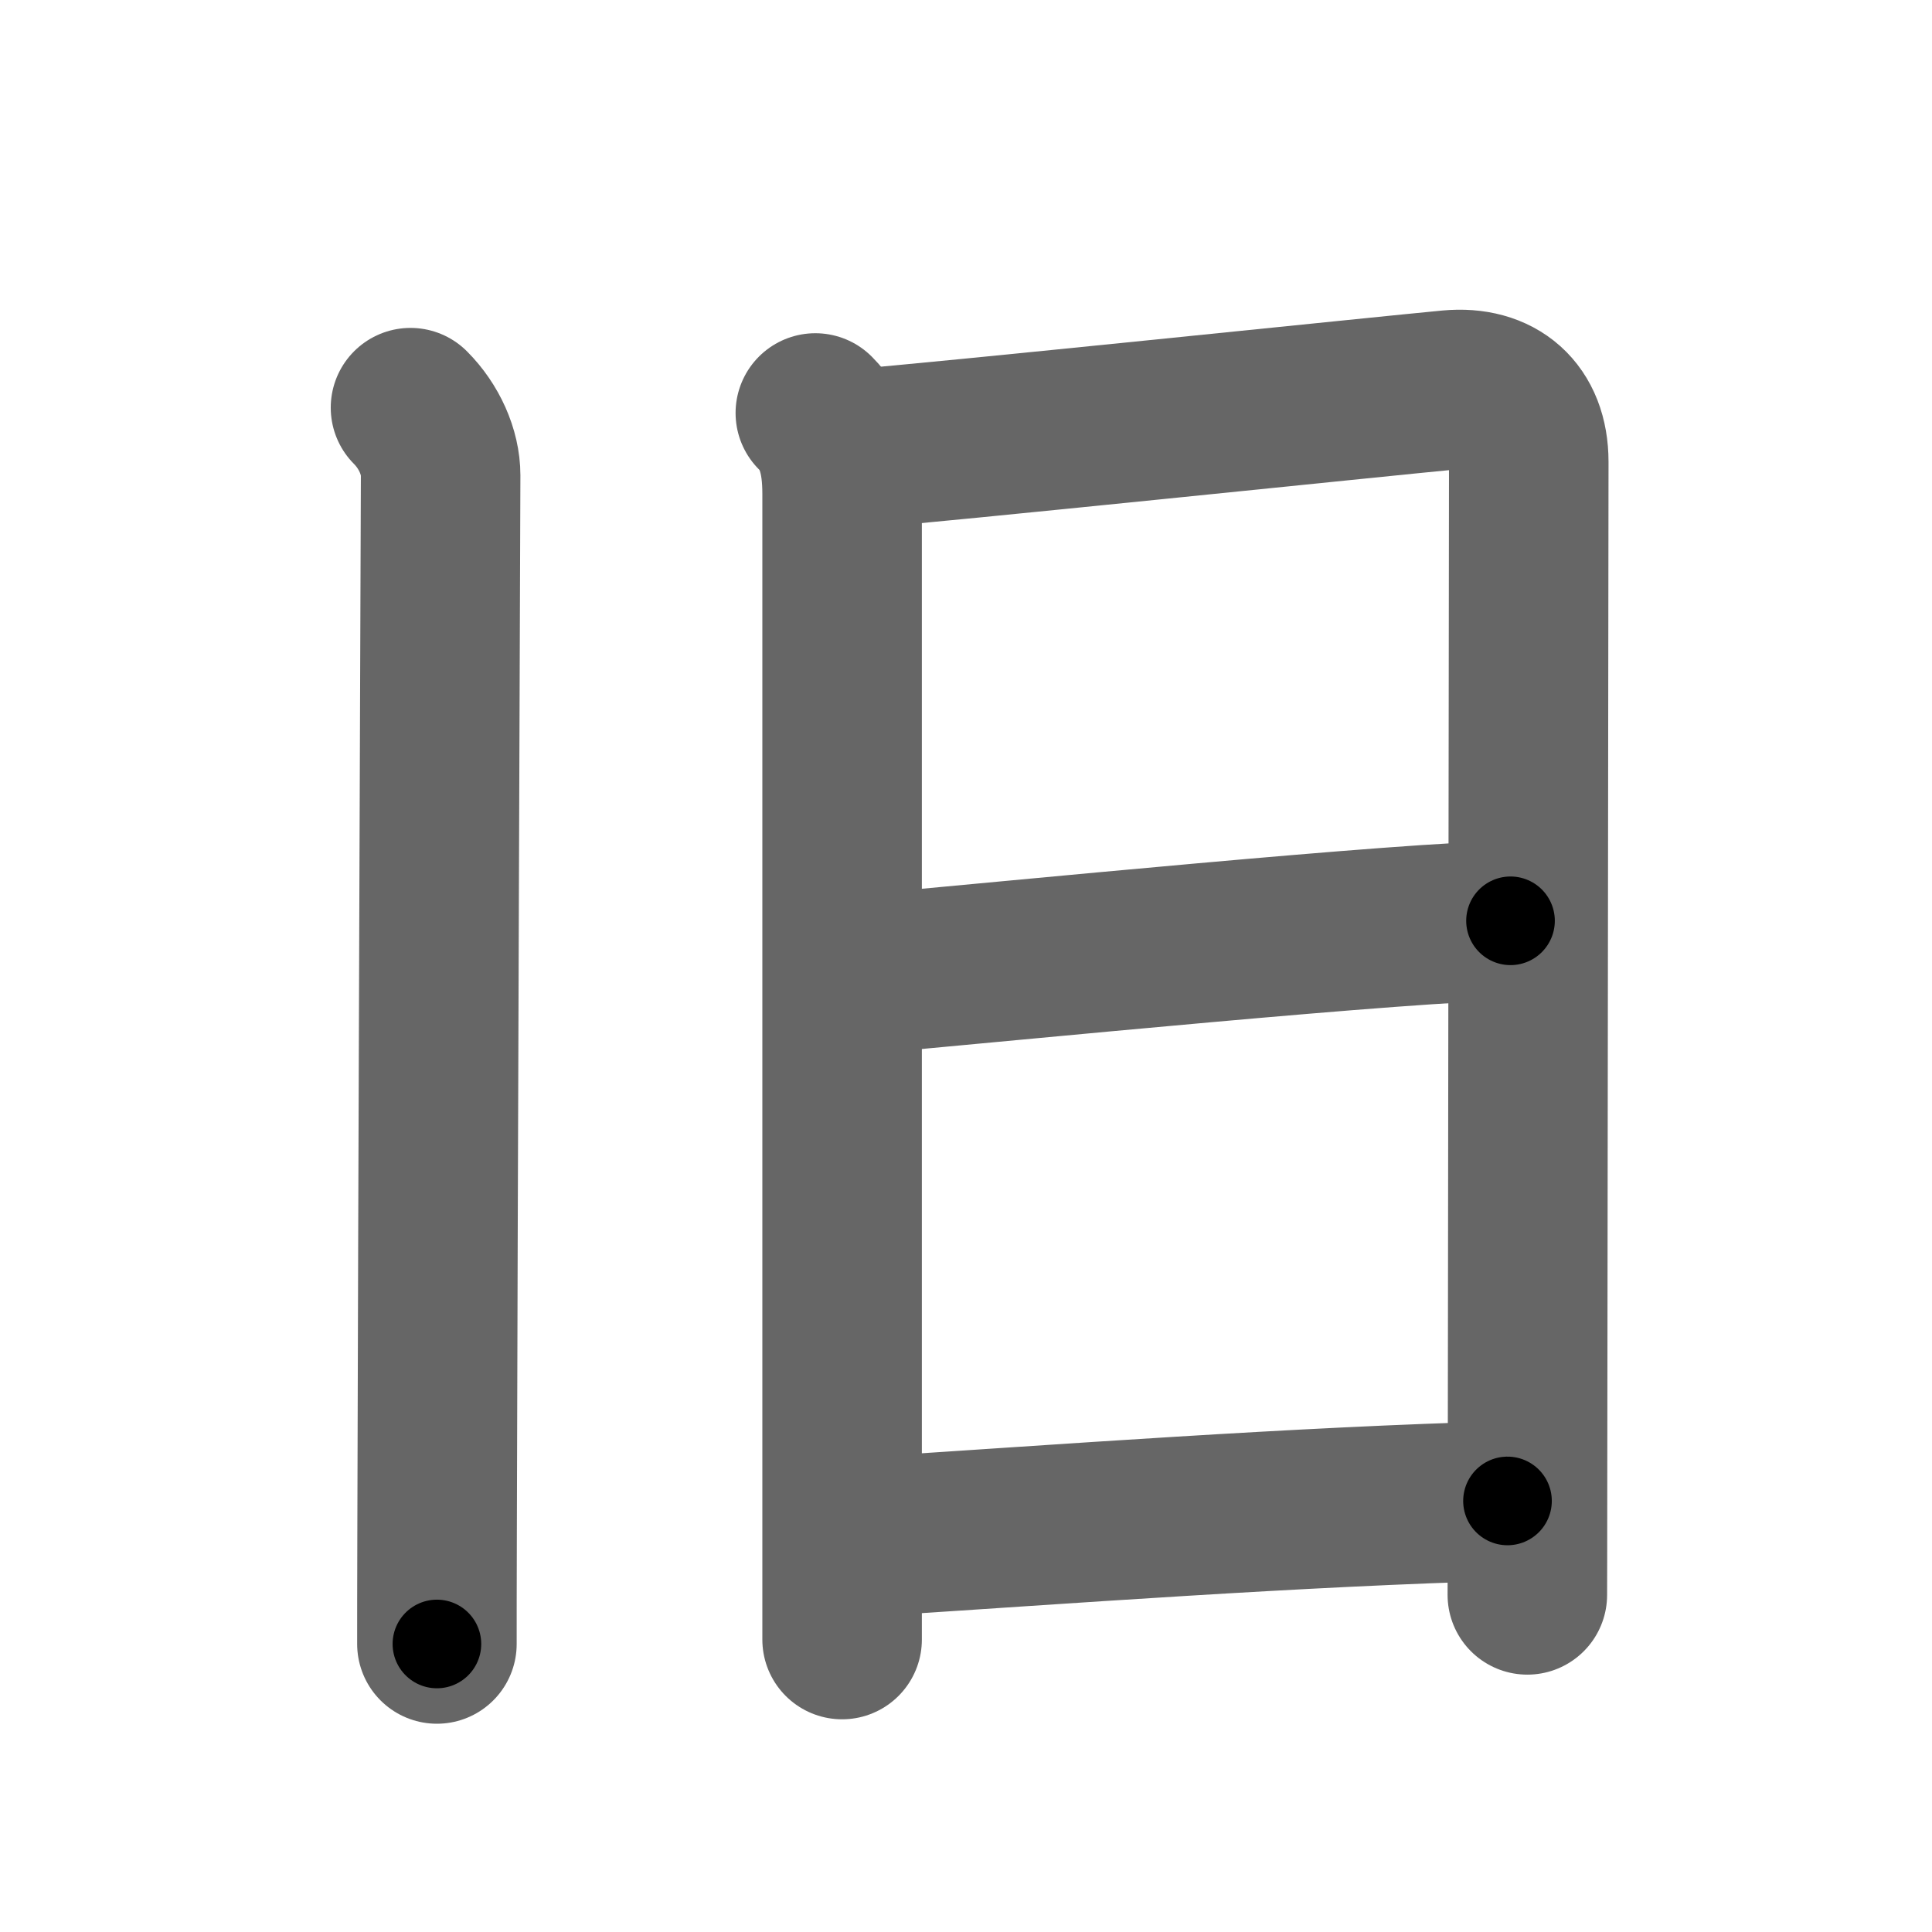 <svg xmlns="http://www.w3.org/2000/svg" width="109" height="109" viewBox="0 0 109 109" id="65e7"><g fill="none" stroke="#666" stroke-width="9" stroke-linecap="round" stroke-linejoin="round"><g><g><path d="M23.16,23c1.05,1.05,1.7,2.5,1.7,3.82c0,0.77-0.16,42.52-0.2,59.68c-0.01,2.88-0.01,5.07-0.01,6.25" /></g><g><path d="M46,23.3c1.1,1.1,1.51,2.53,1.51,4.56c0,3.28,0,41.59,0,57.76c0,3.59,0,6.09,0,6.88" /><path d="M48.55,25.3c3.54-0.25,30.01-3,33.24-3.3c2.69-0.25,4.46,1.25,4.46,4.06c0,2.48-0.05,41.35-0.07,57.31c0,3.83-0.01,6.32-0.01,6.61" /><path d="M48.43,54.99c8.32-0.74,31.36-3.04,36.79-3.04" /><path d="M48.8,86.71C59.88,86,73.12,85,85.05,84.68" /></g></g></g><g fill="none" stroke="#000" stroke-width="5" stroke-linecap="round" stroke-linejoin="round"><path d="M23.16,23c1.05,1.05,1.7,2.5,1.7,3.82c0,0.77-0.16,42.52-0.2,59.68c-0.01,2.88-0.01,5.07-0.01,6.25" stroke-dasharray="70.216" stroke-dashoffset="70.216"><animate attributeName="stroke-dashoffset" values="70.216;70.216;0" dur="0.528s" fill="freeze" begin="0s;65e7.click" /></path><path d="M46,23.3c1.1,1.1,1.51,2.53,1.51,4.56c0,3.28,0,41.59,0,57.76c0,3.59,0,6.09,0,6.88" stroke-dasharray="69.582" stroke-dashoffset="69.582"><animate attributeName="stroke-dashoffset" values="69.582" fill="freeze" begin="65e7.click" /><animate attributeName="stroke-dashoffset" values="69.582;69.582;0" keyTimes="0;0.502;1" dur="1.051s" fill="freeze" begin="0s;65e7.click" /></path><path d="M48.55,25.3c3.54-0.25,30.01-3,33.24-3.3c2.69-0.25,4.46,1.25,4.46,4.06c0,2.48-0.05,41.35-0.07,57.31c0,3.83-0.01,6.32-0.01,6.61" stroke-dasharray="104.289" stroke-dashoffset="104.289"><animate attributeName="stroke-dashoffset" values="104.289" fill="freeze" begin="65e7.click" /><animate attributeName="stroke-dashoffset" values="104.289;104.289;0" keyTimes="0;0.573;1" dur="1.835s" fill="freeze" begin="0s;65e7.click" /></path><path d="M48.43,54.99c8.32-0.74,31.36-3.04,36.79-3.04" stroke-dasharray="36.921" stroke-dashoffset="36.921"><animate attributeName="stroke-dashoffset" values="36.921" fill="freeze" begin="65e7.click" /><animate attributeName="stroke-dashoffset" values="36.921;36.921;0" keyTimes="0;0.833;1" dur="2.204s" fill="freeze" begin="0s;65e7.click" /></path><path d="M48.8,86.71C59.88,86,73.12,85,85.05,84.68" stroke-dasharray="36.31" stroke-dashoffset="36.31"><animate attributeName="stroke-dashoffset" values="36.31" fill="freeze" begin="65e7.click" /><animate attributeName="stroke-dashoffset" values="36.31;36.31;0" keyTimes="0;0.859;1" dur="2.567s" fill="freeze" begin="0s;65e7.click" /></path></g></svg>